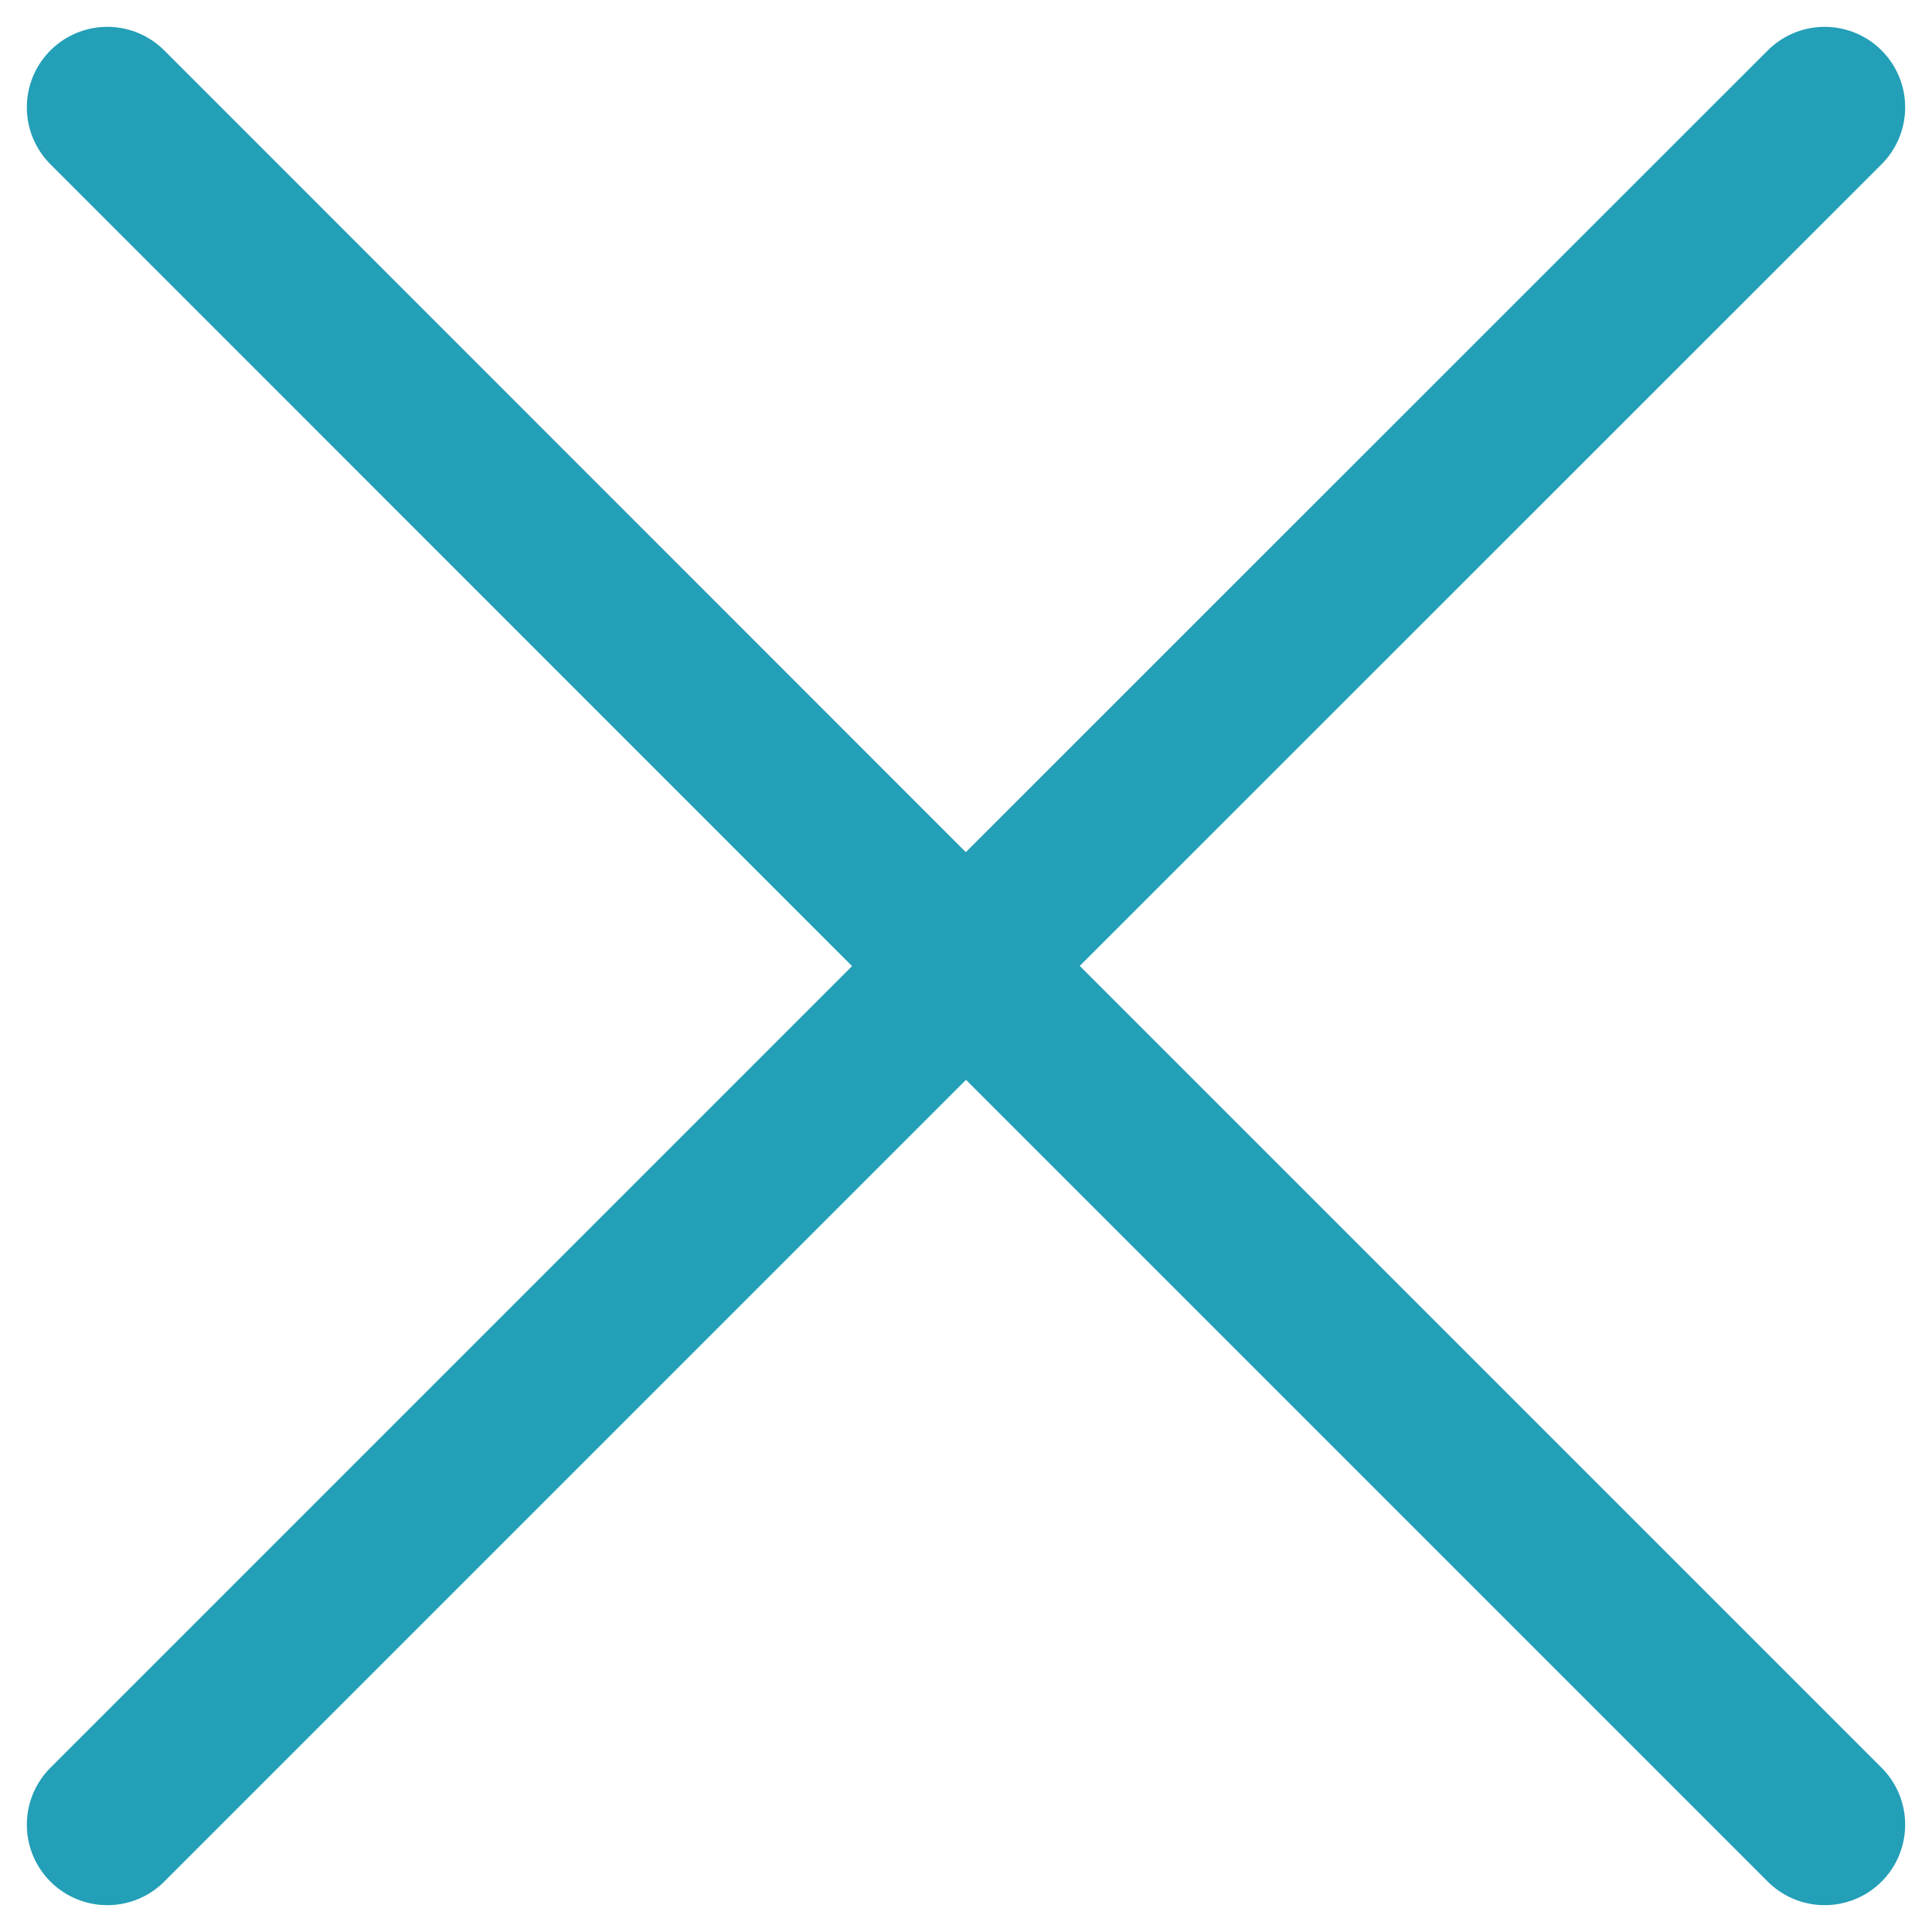 <svg width="18" height="18" viewBox="0 0 18 18" fill="none" xmlns="http://www.w3.org/2000/svg">
<path d="M9 9L17 17M1 17L9 9L1 17ZM17 1L8.998 9L17 1ZM8.998 9L1 1L8.998 9Z" stroke="#239FB7" stroke-width="1.5" stroke-linecap="round" stroke-linejoin="round"/>
</svg>
